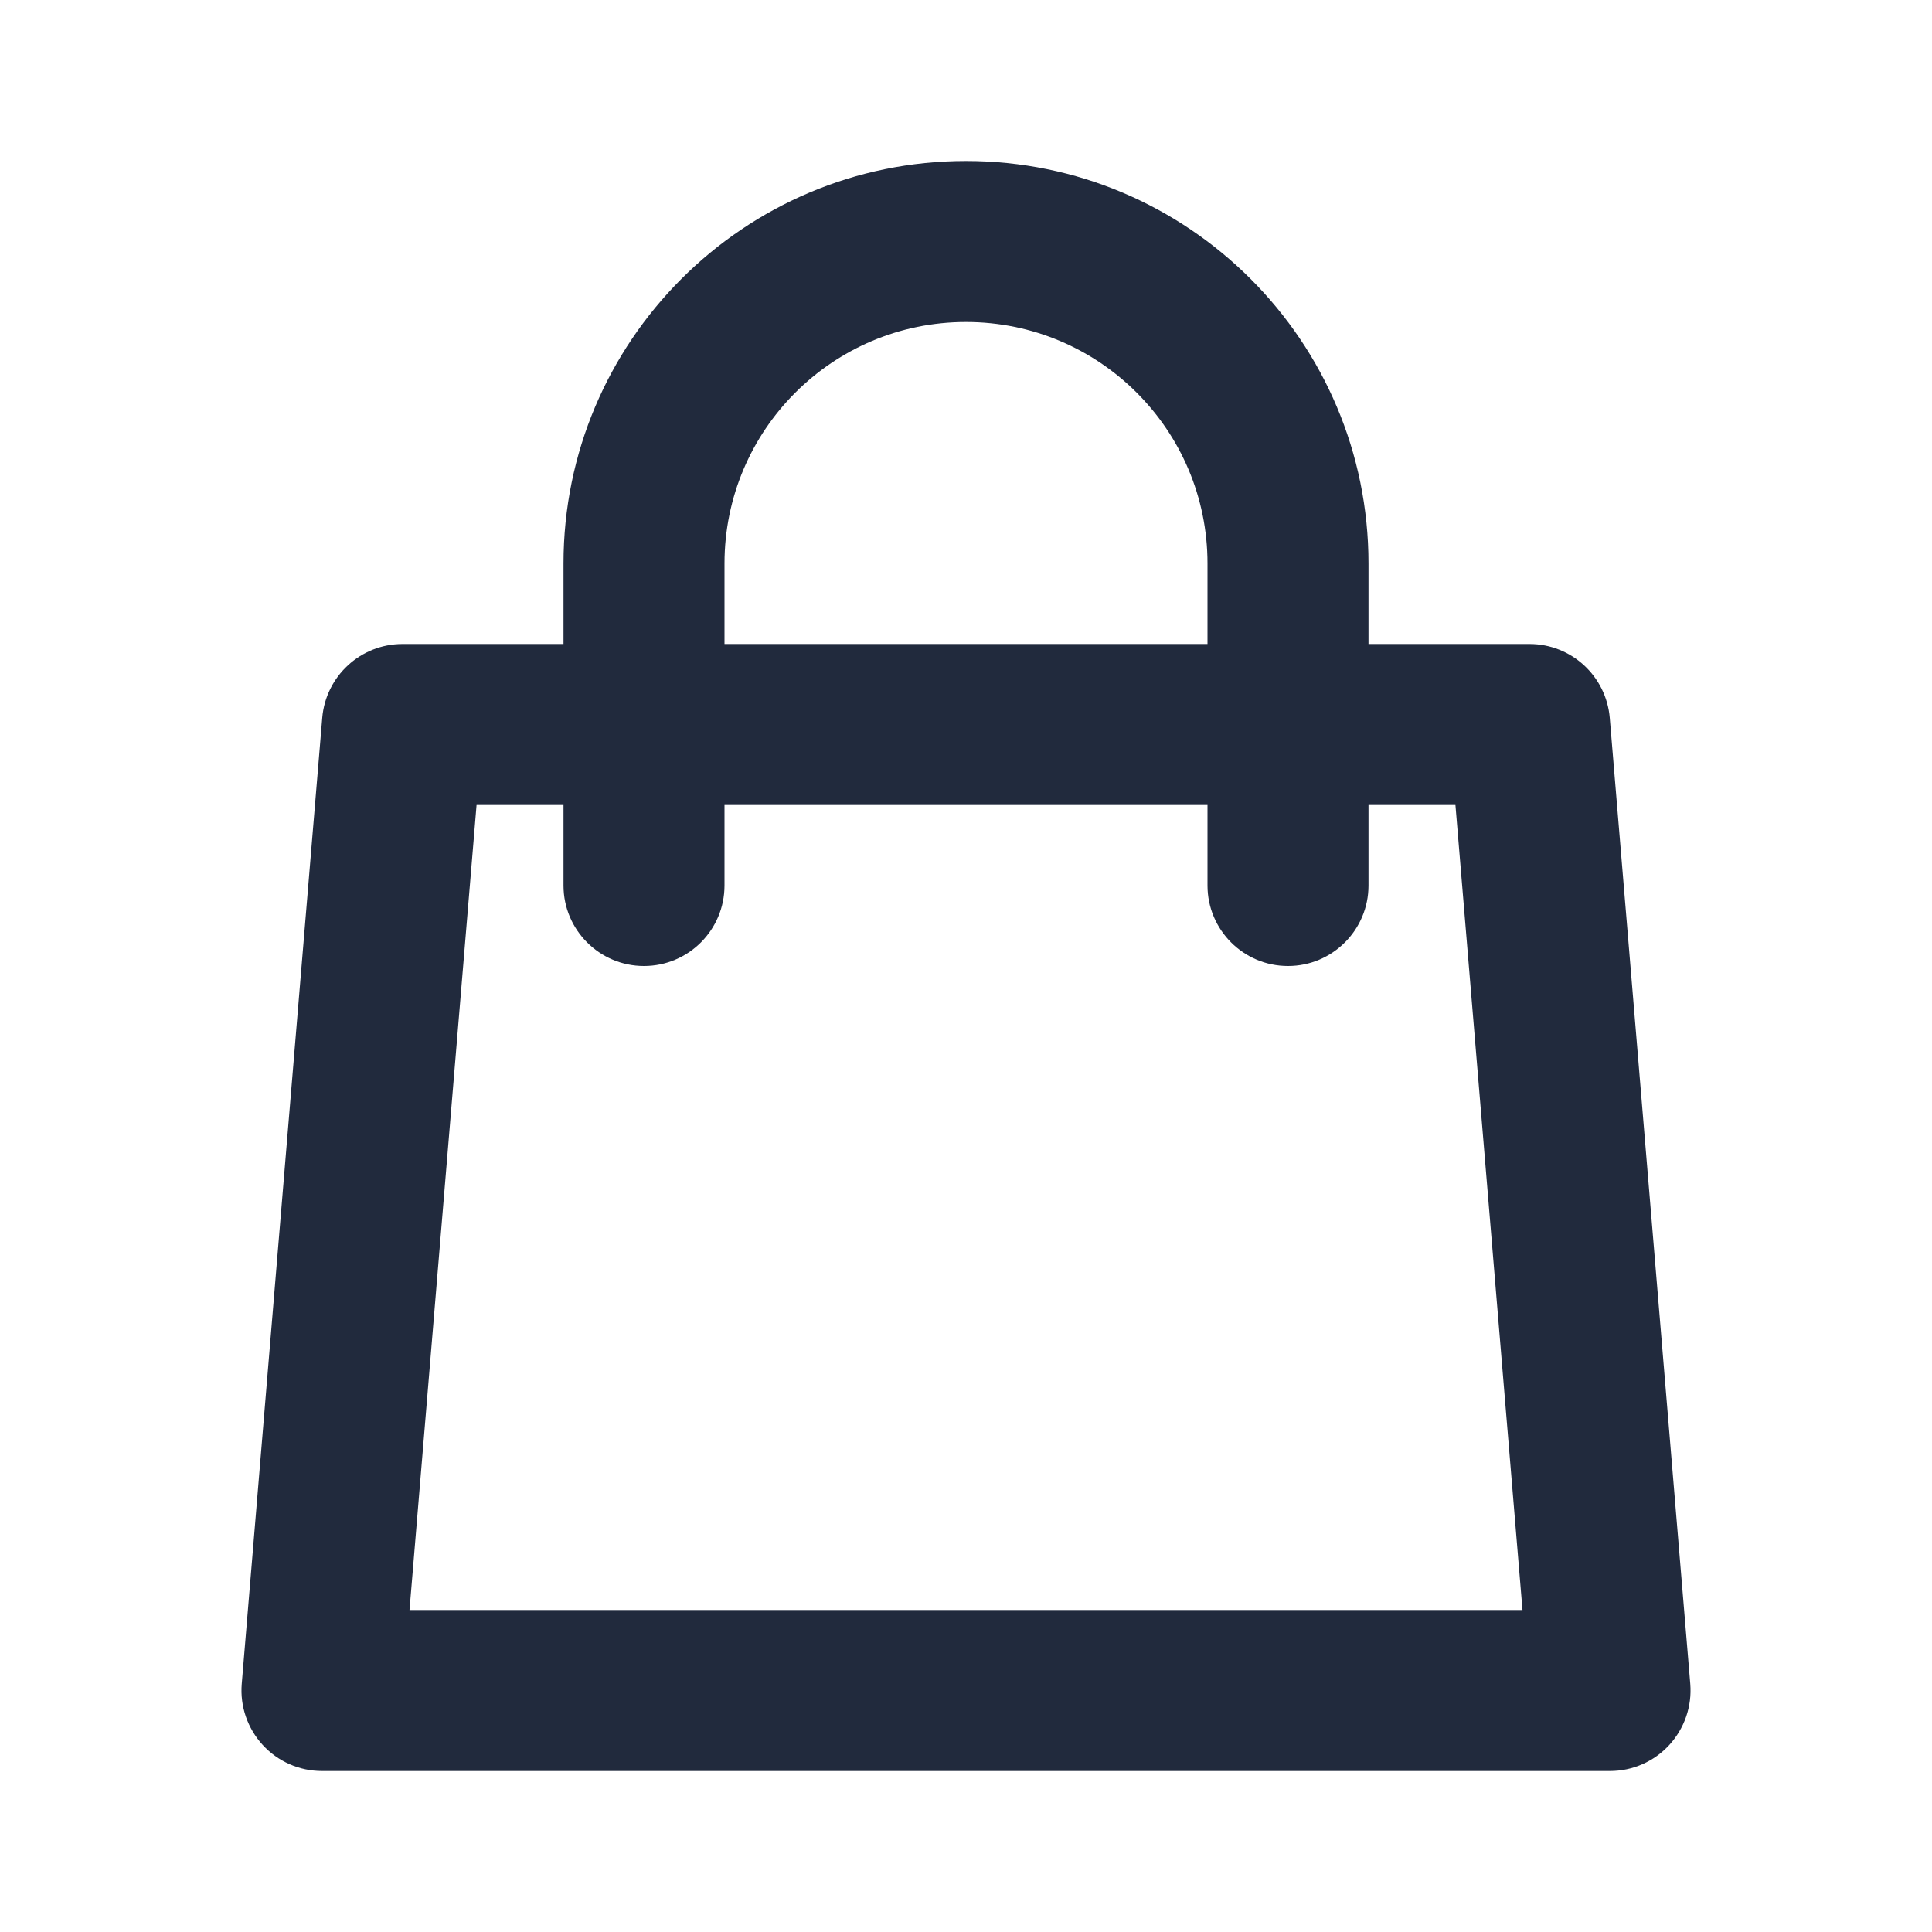 <svg width="24" height="24" viewBox="0 0 24 24" fill="none" xmlns="http://www.w3.org/2000/svg">
<path fill-rule="evenodd" clip-rule="evenodd" d="M7 7C7 4.239 9.239 2 12 2C14.761 2 17 4.239 17 7V8H19C19.52 8 19.953 8.399 19.997 8.917L20.997 20.917C21.02 21.196 20.925 21.471 20.736 21.677C20.547 21.883 20.28 22 20 22H4C3.72 22 3.453 21.883 3.264 21.677C3.075 21.471 2.98 21.196 3.003 20.917L4.003 8.917C4.047 8.399 4.48 8 5 8H7V7ZM7 10V11C7 11.552 7.448 12 8 12C8.552 12 9 11.552 9 11V10H15V11C15 11.552 15.448 12 16 12C16.552 12 17 11.552 17 11V10H18.08L18.913 20H5.087L5.92 10H7ZM15 8H9V7C9 5.343 10.343 4 12 4C13.657 4 15 5.343 15 7V8Z" fill="#212A3D"/>
</svg>
